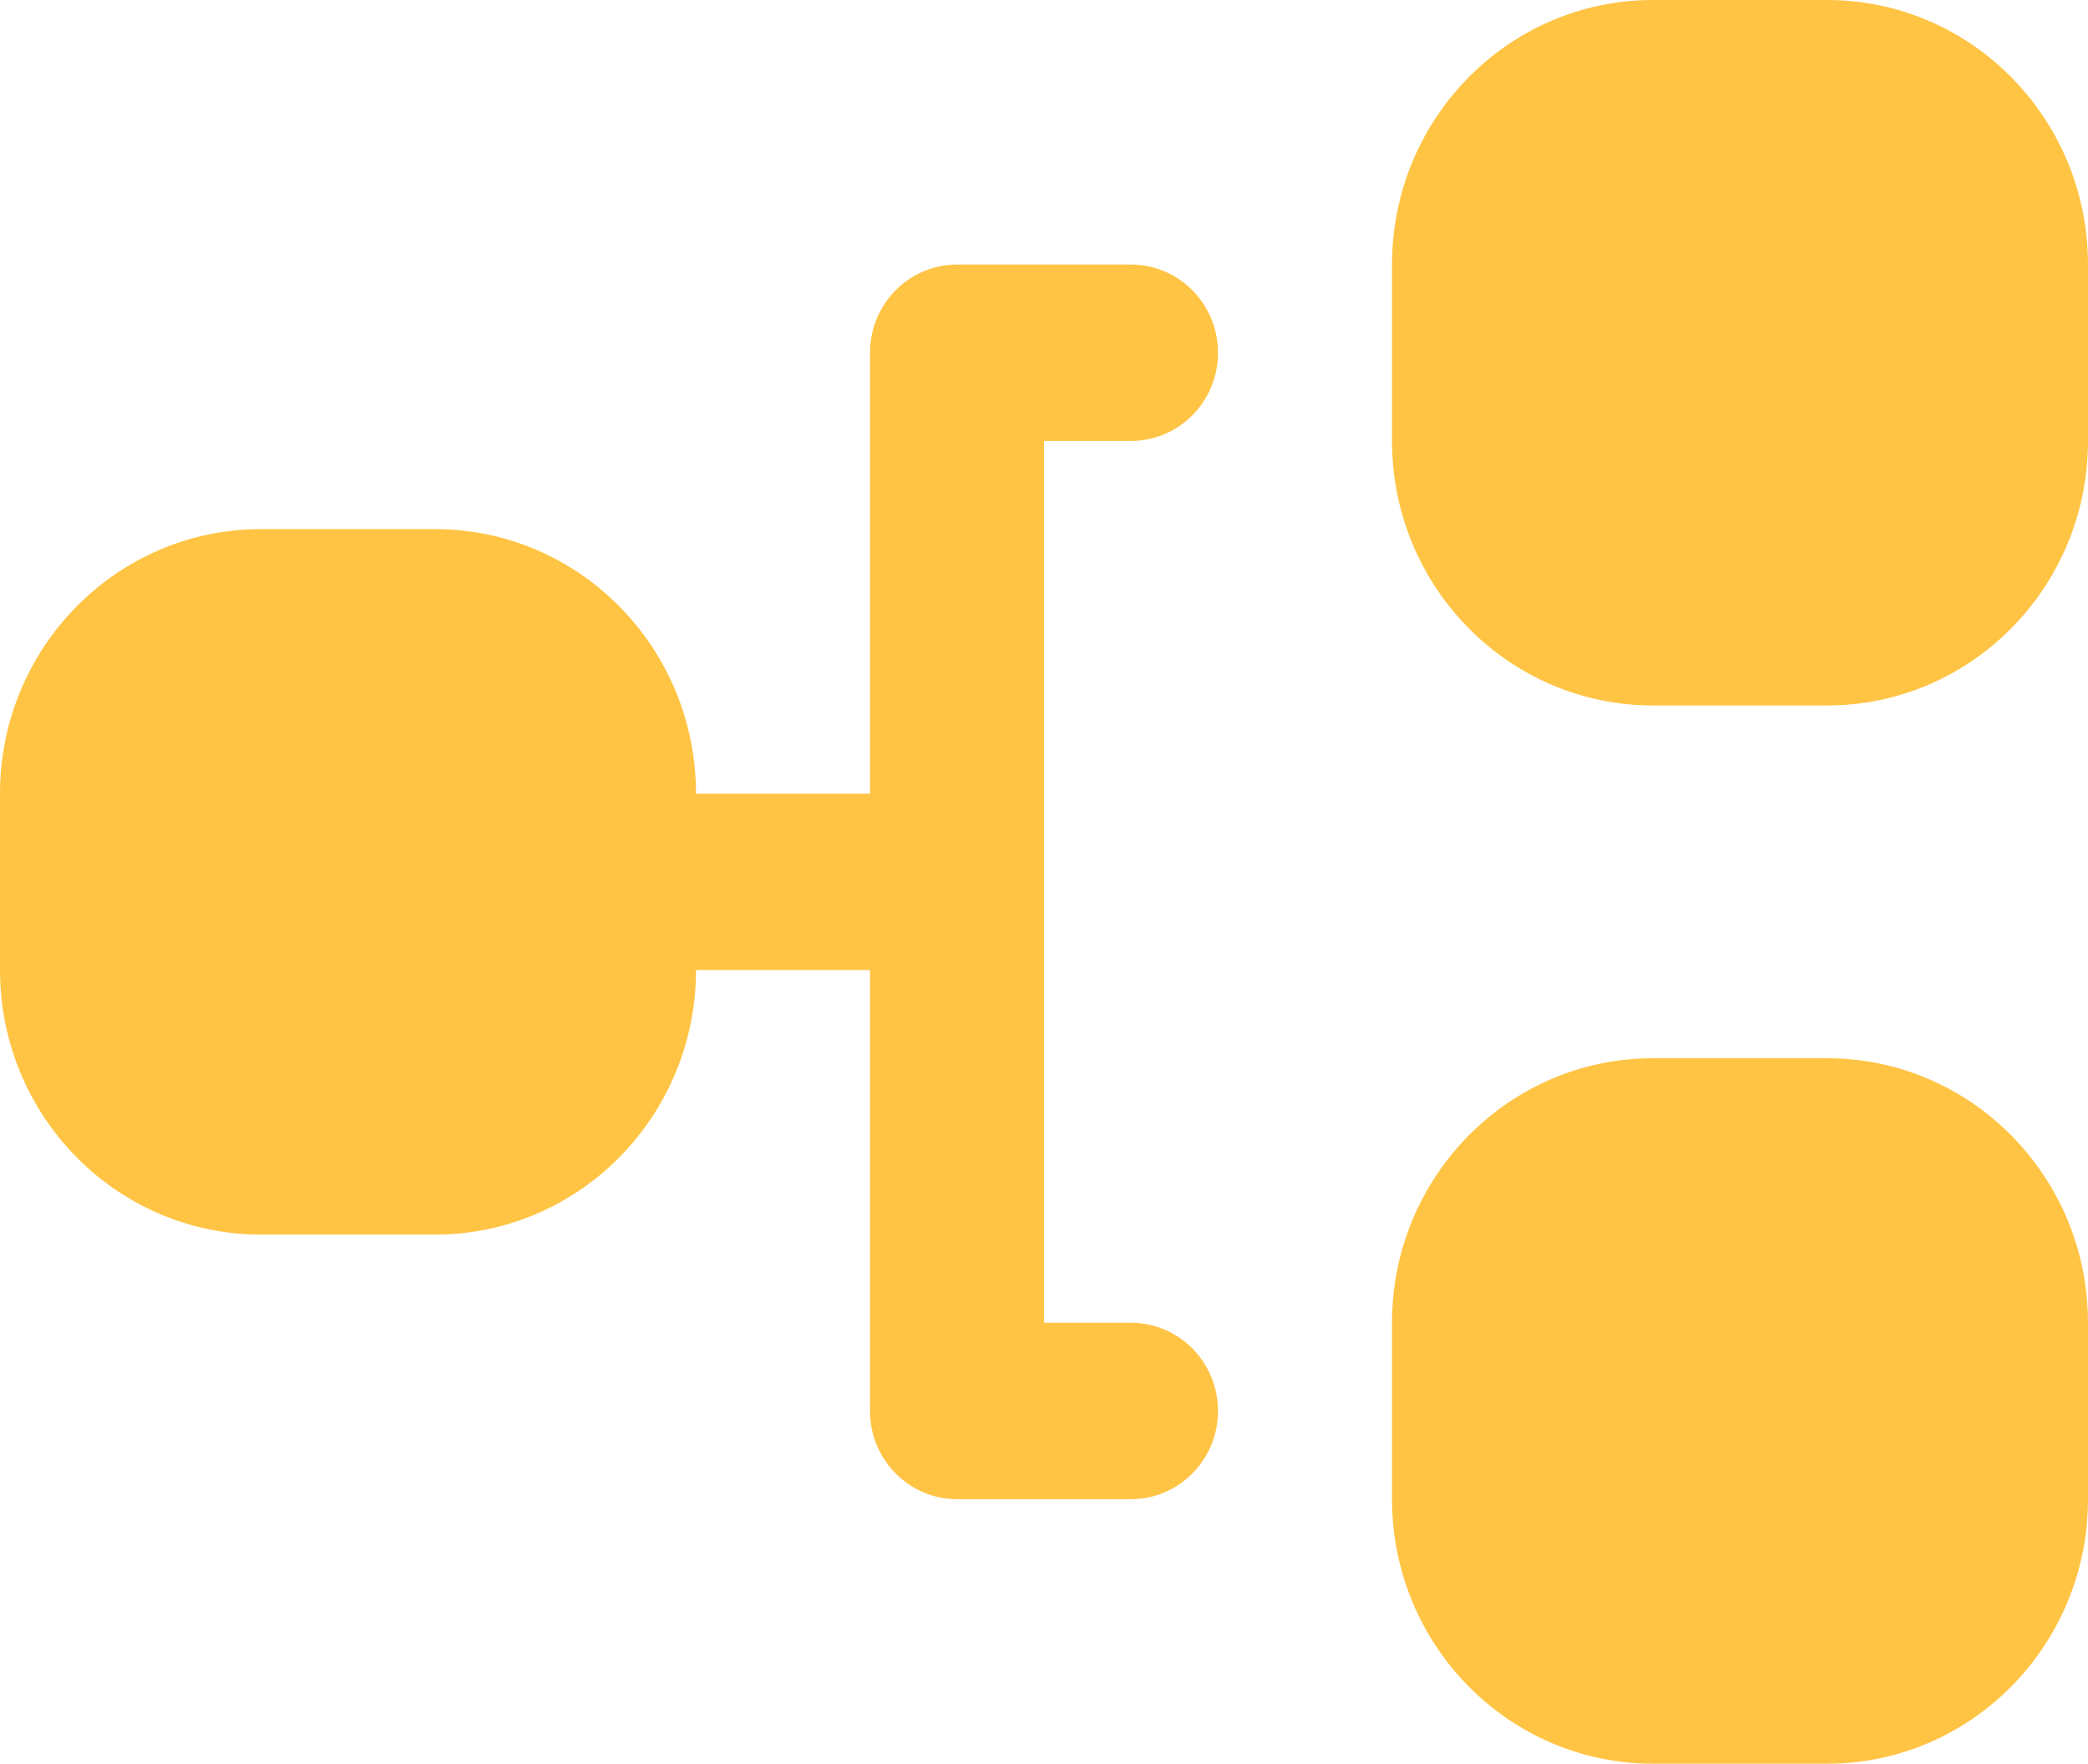 <svg width="103" height="87" viewBox="0 0 103 87" fill="none" xmlns="http://www.w3.org/2000/svg">
<path fill-rule="evenodd" clip-rule="evenodd" d="M12.875 60.9C5.764 60.9 0 55.057 0 47.85L0 39.15C0 31.943 5.764 26.1 12.875 26.1H21.458C28.569 26.1 34.333 31.943 34.333 39.15H42.917L42.917 17.4C42.917 14.998 44.838 13.05 47.208 13.05H55.792C58.162 13.05 60.083 14.998 60.083 17.4C60.083 19.802 58.162 21.75 55.792 21.75H51.5L51.5 65.25H55.792C58.162 65.25 60.083 67.198 60.083 69.6C60.083 72.002 58.162 73.95 55.792 73.95H47.208C44.838 73.95 42.917 72.002 42.917 69.6V47.85H34.333C34.333 55.057 28.569 60.9 21.458 60.9H12.875ZM81.542 87C74.431 87 68.667 81.157 68.667 73.95V65.25C68.667 58.043 74.431 52.2 81.542 52.2H90.125C97.236 52.2 103 58.043 103 65.25V73.95C103 81.157 97.236 87 90.125 87H81.542ZM81.542 34.8C74.431 34.8 68.667 28.957 68.667 21.75V13.05C68.667 5.843 74.431 0 81.542 0H90.125C97.236 0 103 5.843 103 13.05V21.75C103 28.957 97.236 34.8 90.125 34.8H81.542Z" fill="#FFC444"/>
</svg>
